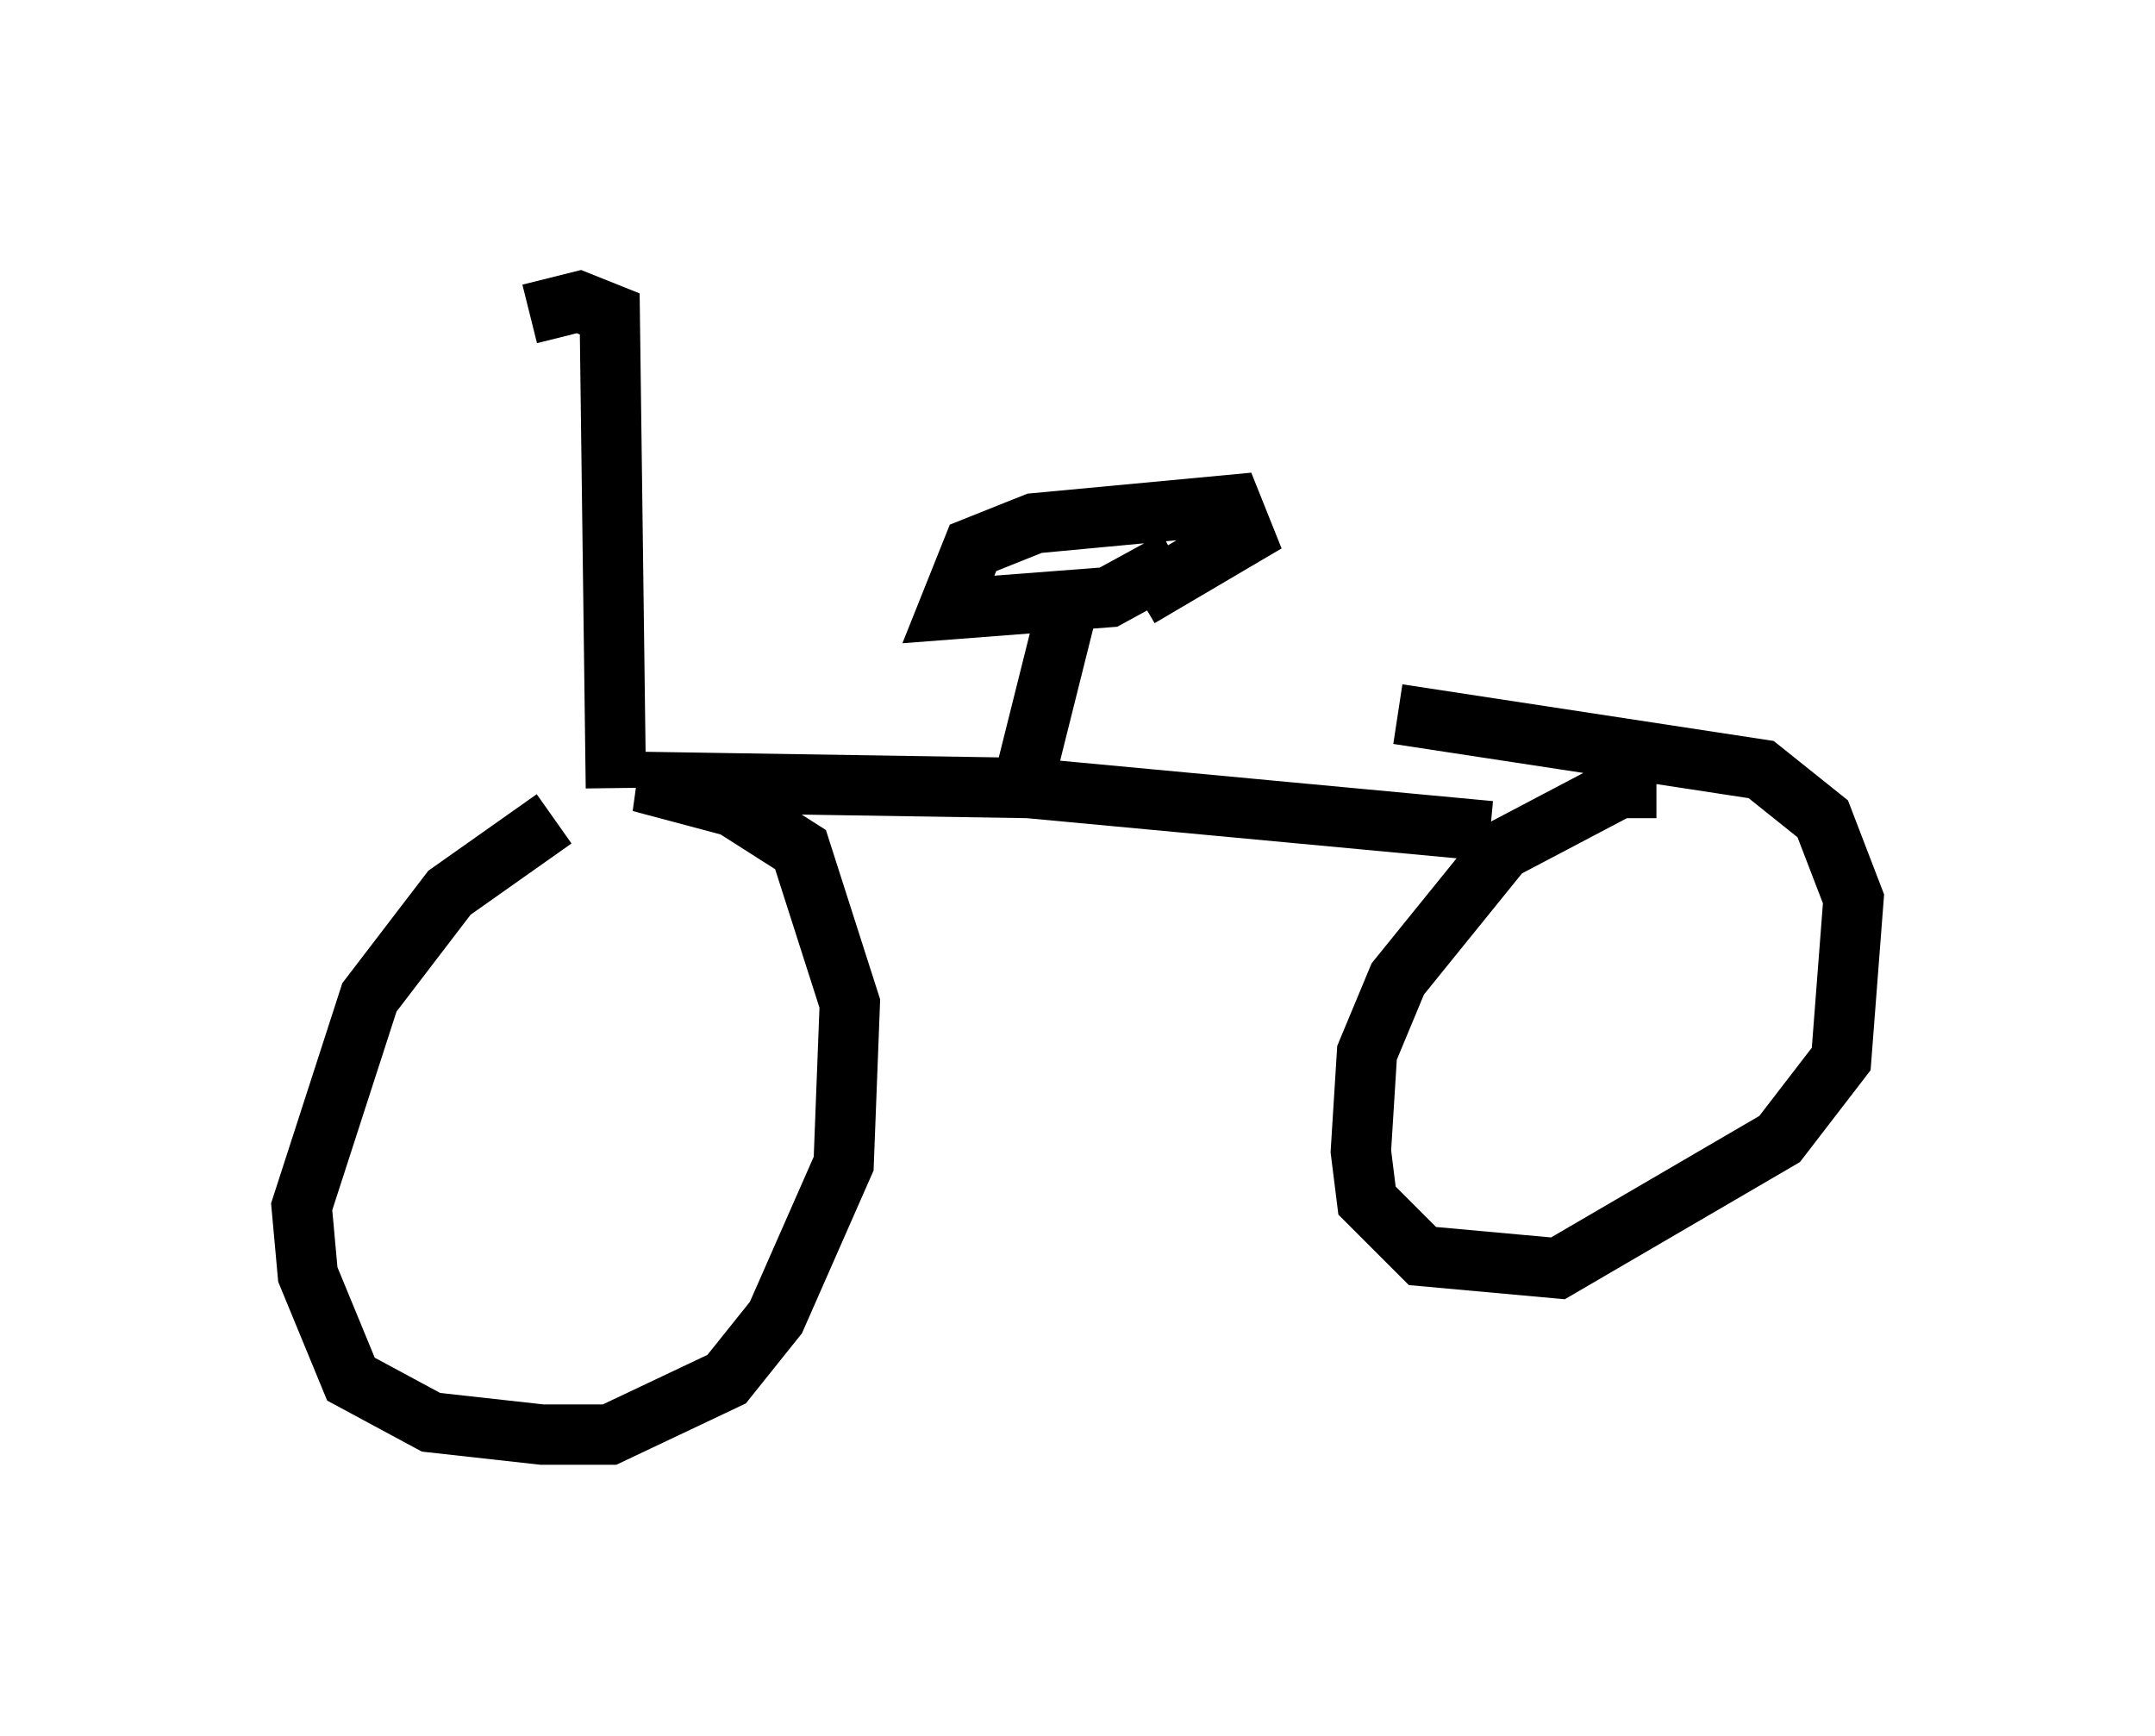 <?xml version="1.0" encoding="utf-8" ?>
<svg baseProfile="full" height="28.784" version="1.1" width="35.725" xmlns="http://www.w3.org/2000/svg" xmlns:ev="http://www.w3.org/2001/xml-events" xmlns:xlink="http://www.w3.org/1999/xlink"><defs /><rect fill="white" height="28.784" width="35.725" x="0" y="0" /><path d="M10.717, 13.473 m-1.531, 0.102 l-1.735, 1.225 -1.327, 1.735 l-1.123, 3.471 0.102, 1.123 l0.715, 1.735 1.327, 0.715 l1.838, 0.204 1.123, 0.0 l1.94, -0.919 0.817, -1.021 l1.123, -2.552 0.102, -2.654 l-0.817, -2.552 -1.123, -0.715 l-1.531, -0.408 6.431, 0.102 l7.656, 0.715 m2.756, -0.715 l-0.613, 0.0 -1.94, 1.021 l-1.735, 2.144 -0.51, 1.225 l-0.102, 1.633 0.102, 0.817 l0.919, 0.919 2.246, 0.204 l3.675, -2.144 1.021, -1.327 l0.204, -2.654 -0.51, -1.327 l-1.021, -0.817 -6.023, -0.919 m-6.227, 1.225 l0.715, -2.858 m1.838, -0.919 l-1.123, 0.613 -2.654, 0.204 l0.408, -1.021 1.021, -0.408 l3.267, -0.306 0.204, 0.51 l-1.735, 1.021 m-8.677, 3.165 l-0.102, -7.861 -0.51, -0.204 l-0.817, 0.204 " fill="none" stroke="black" stroke-width="1" /></svg>